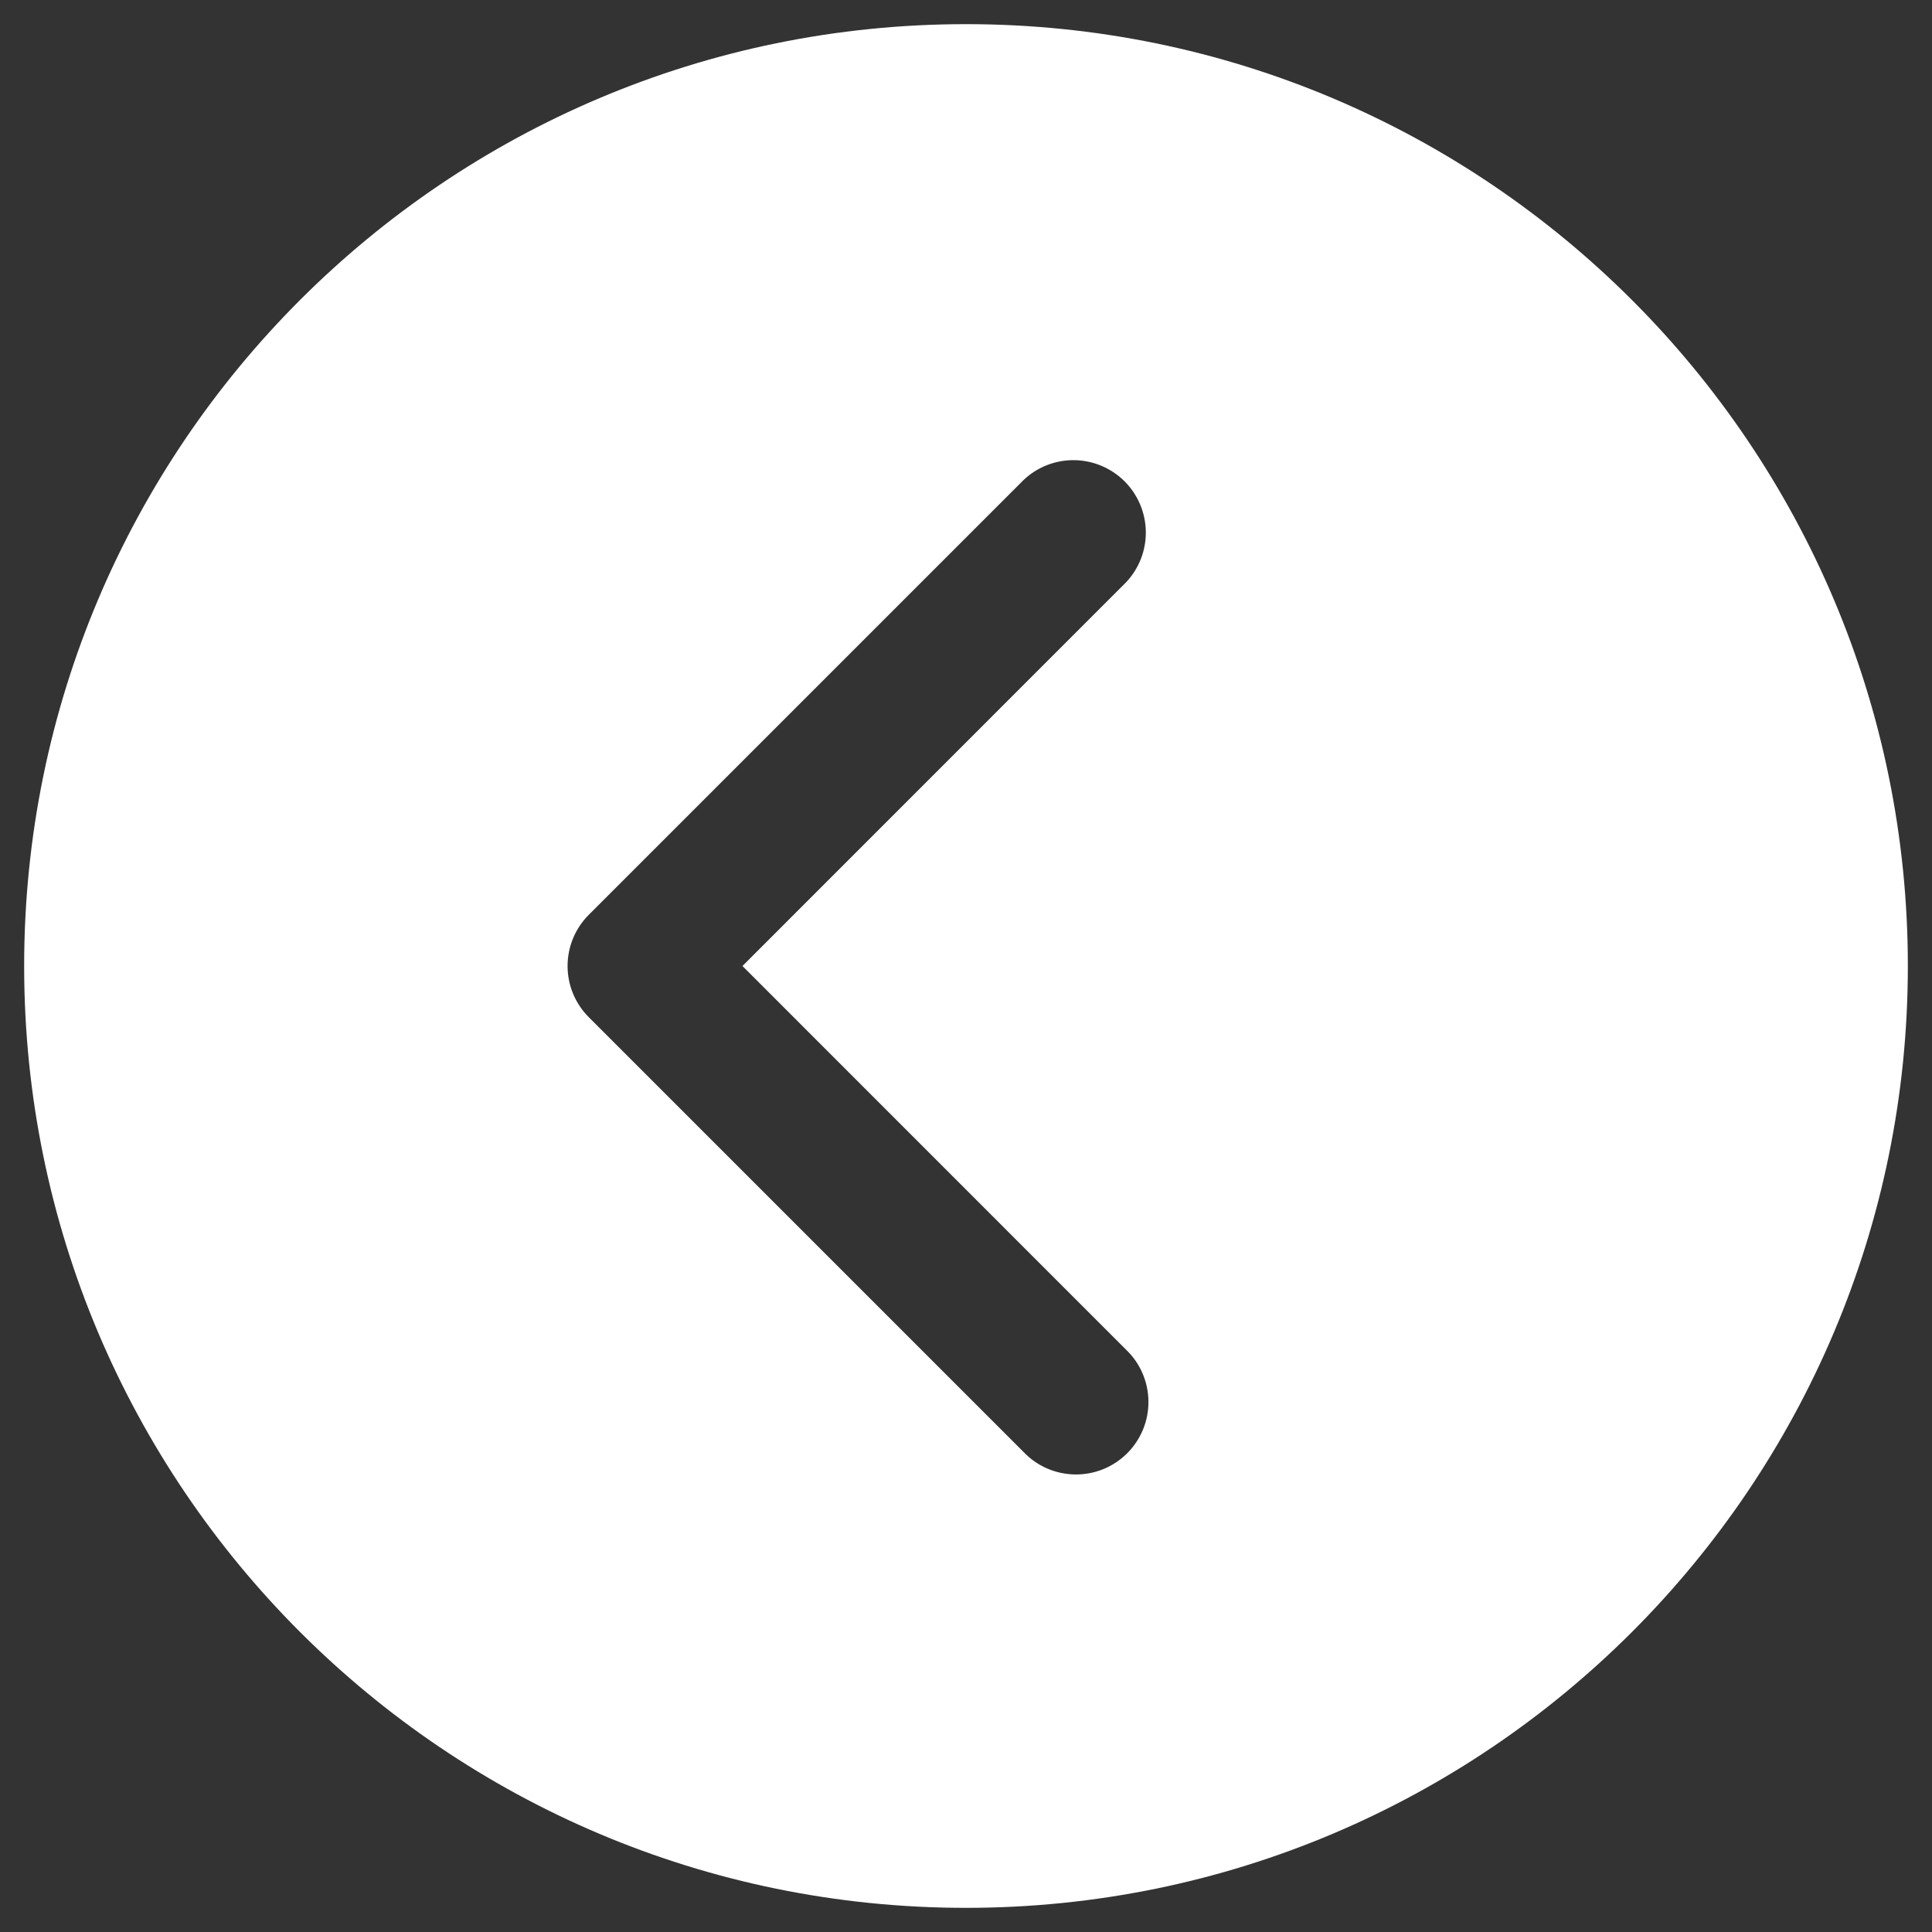 <svg width="40" height="40" viewBox="0 0 40 40" fill="none" xmlns="http://www.w3.org/2000/svg">
<rect x="0" y="0" width="40" height="40" fill="#333333" stroke="none"/>
<path d="M20 0.5C9.231 0.5 0.5 9.231 0.5 20C0.5 30.769 9.231 39.5 20 39.5C30.769 39.5 39.5 30.769 39.5 20C39.5 9.231 30.769 0.5 20 0.5ZM23.31 27.94C23.456 28.078 23.572 28.243 23.652 28.427C23.732 28.61 23.774 28.808 23.777 29.008C23.78 29.208 23.742 29.407 23.667 29.592C23.591 29.778 23.479 29.946 23.338 30.088C23.196 30.229 23.028 30.341 22.842 30.417C22.657 30.492 22.458 30.53 22.258 30.527C22.058 30.524 21.86 30.482 21.677 30.402C21.493 30.322 21.328 30.206 21.19 30.06L12.19 21.06C11.909 20.779 11.751 20.398 11.751 20C11.751 19.602 11.909 19.221 12.19 18.94L21.19 9.94C21.473 9.67 21.851 9.522 22.242 9.527C22.633 9.532 23.007 9.69 23.284 9.966C23.56 10.243 23.718 10.617 23.723 11.008C23.728 11.399 23.58 11.777 23.31 12.06L15.372 20L23.31 27.94Z" fill="white"/>
</svg>
